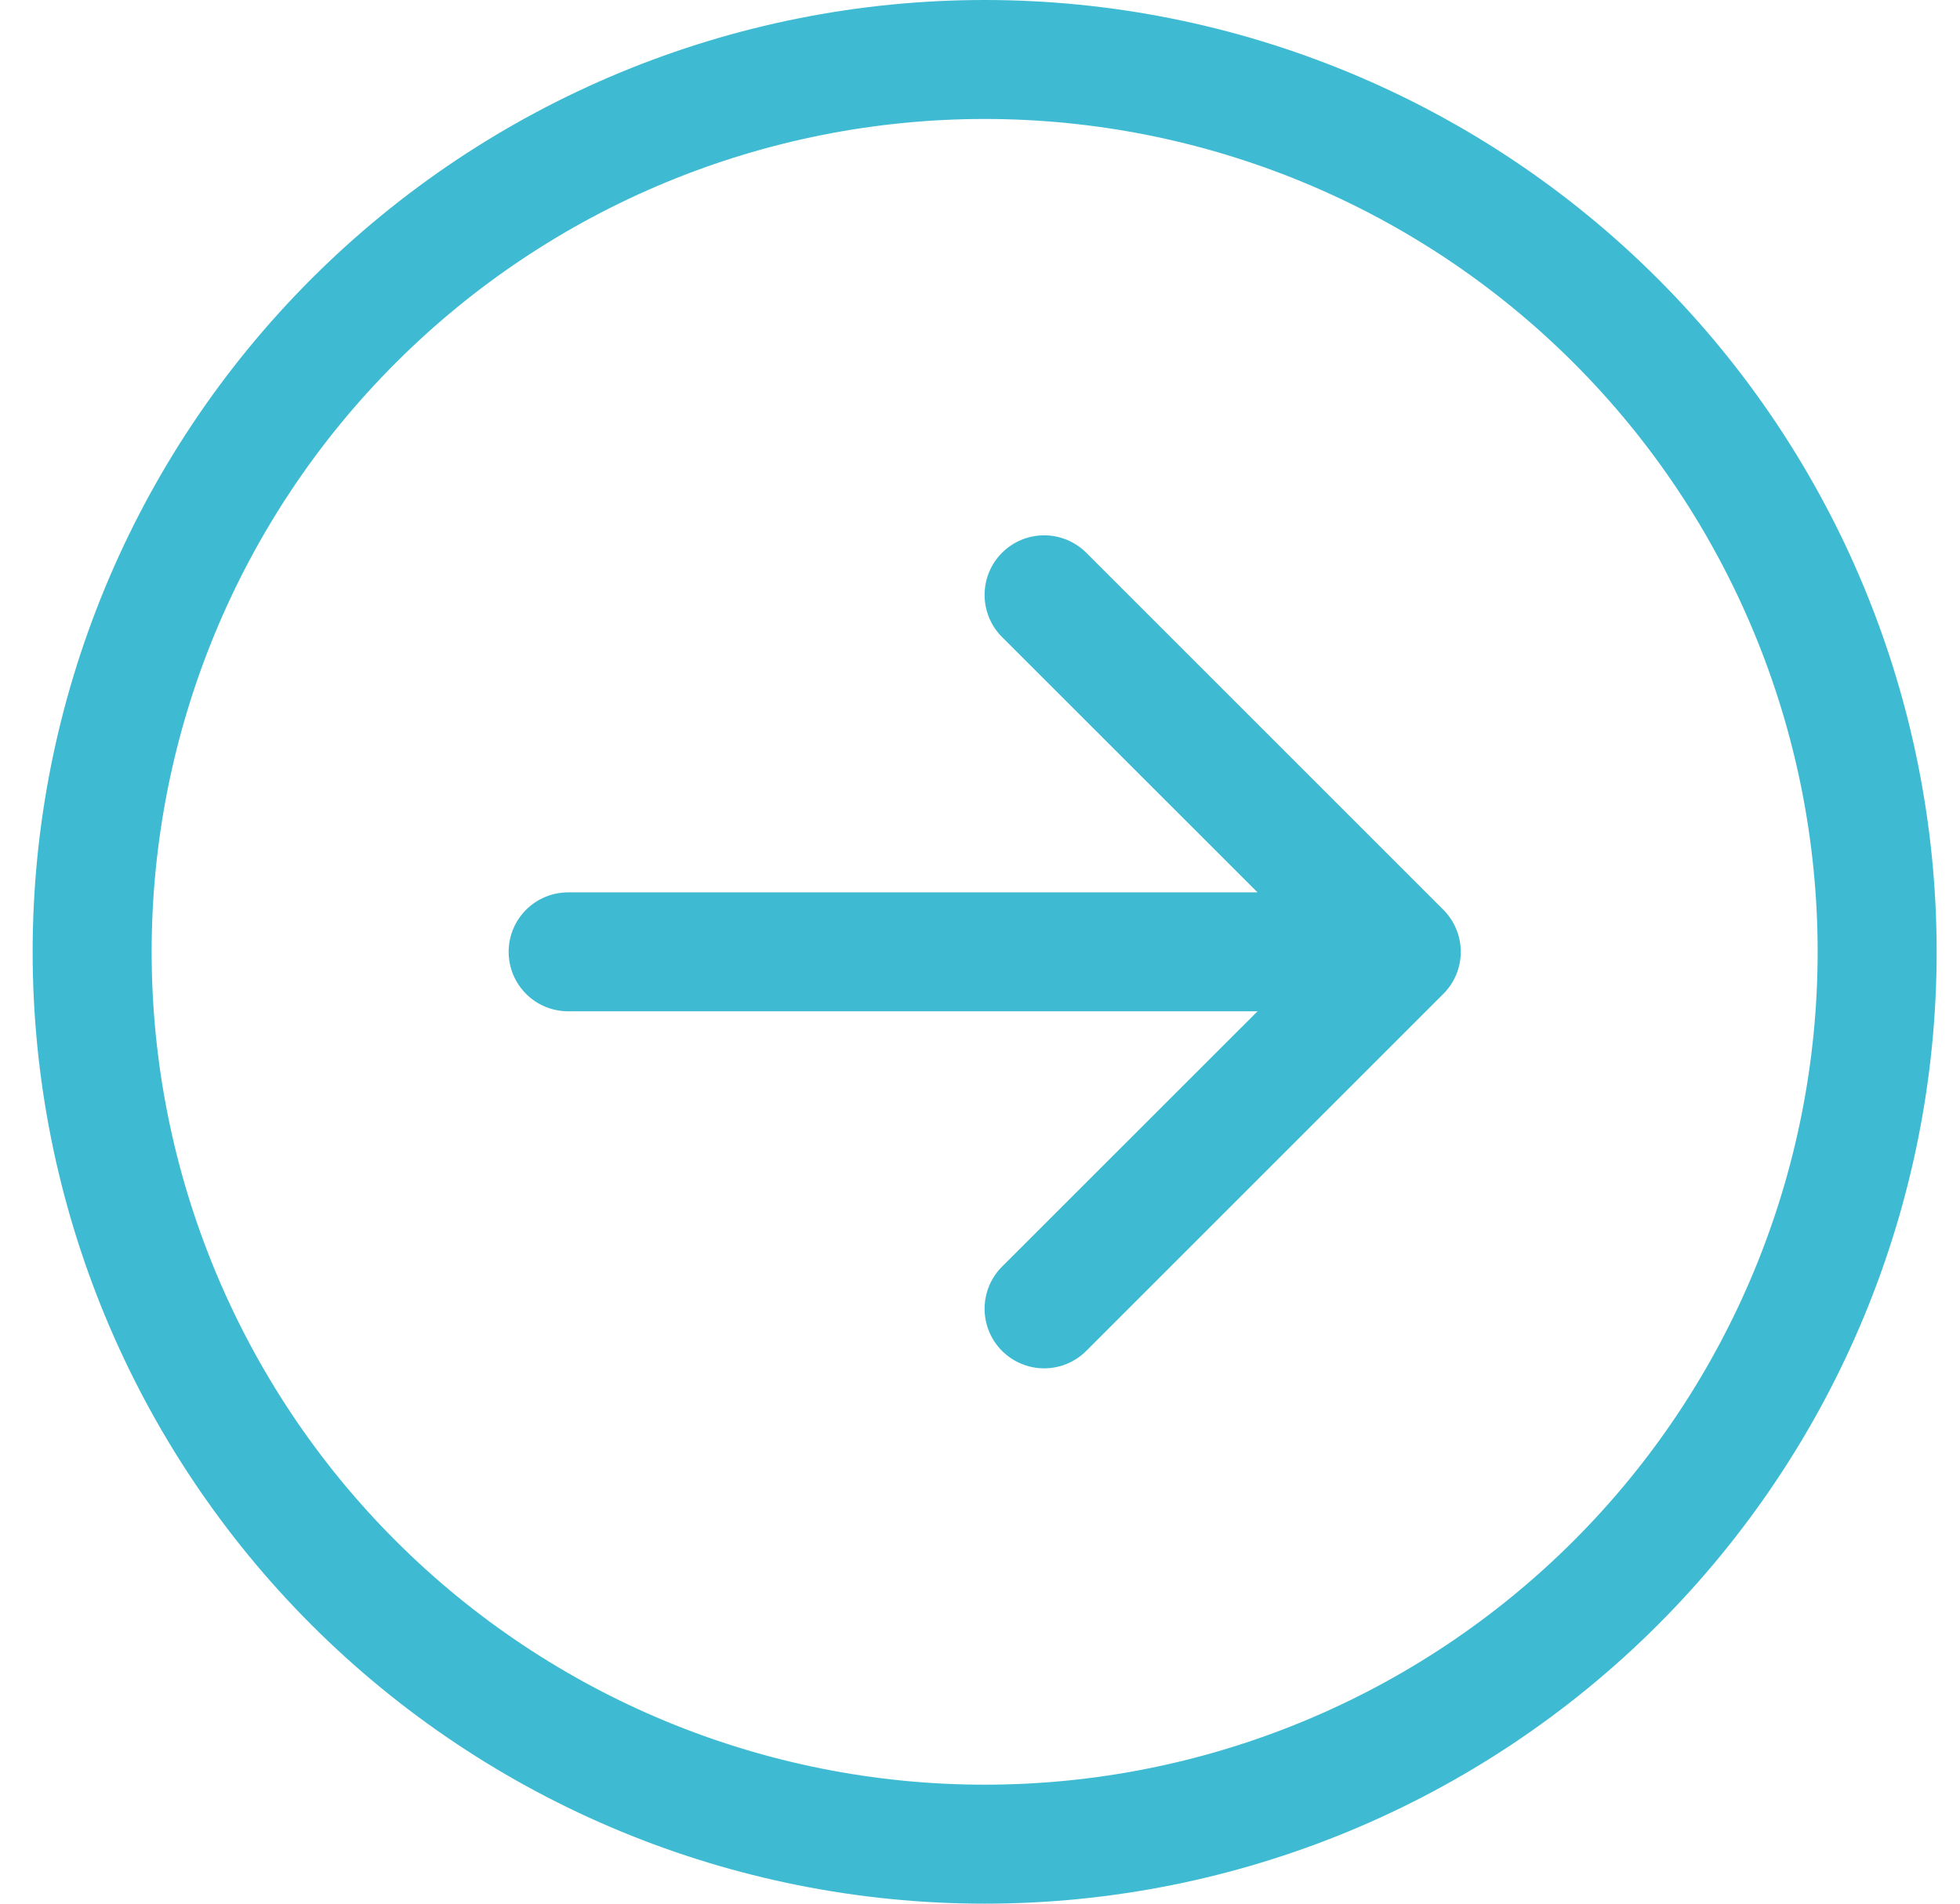 <svg width="35" height="34" viewBox="0 0 35 34" fill="none" xmlns="http://www.w3.org/2000/svg">
<path fill-rule="evenodd" clip-rule="evenodd" d="M17.583 31.875C21.528 31.875 25.312 30.308 28.102 27.518C30.891 24.729 32.458 20.945 32.458 17C32.458 13.055 30.891 9.271 28.102 6.482C25.312 3.692 21.528 2.125 17.583 2.125C13.638 2.125 9.855 3.692 7.065 6.482C4.275 9.271 2.708 13.055 2.708 17C2.708 20.945 4.275 24.729 7.065 27.518C9.855 30.308 13.638 31.875 17.583 31.875ZM17.583 4.01742e-06C22.092 4.07119e-06 26.416 1.791 29.604 4.979C32.792 8.167 34.583 12.491 34.583 17C34.583 21.509 32.792 25.833 29.604 29.021C26.416 32.209 22.092 34 17.583 34C13.075 34 8.751 32.209 5.562 29.021C2.374 25.833 0.583 21.509 0.583 17C0.583 12.491 2.374 8.167 5.562 4.979C8.751 1.791 13.075 3.96365e-06 17.583 4.01742e-06ZM10.146 15.938C9.864 15.938 9.594 16.049 9.394 16.249C9.195 16.448 9.083 16.718 9.083 17C9.083 17.282 9.195 17.552 9.394 17.751C9.594 17.951 9.864 18.062 10.146 18.062L22.456 18.062L17.893 22.623C17.694 22.822 17.582 23.093 17.582 23.375C17.582 23.657 17.694 23.928 17.893 24.127C18.093 24.327 18.364 24.439 18.646 24.439C18.928 24.439 19.198 24.327 19.398 24.127L25.773 17.752C25.872 17.654 25.95 17.536 26.004 17.407C26.058 17.278 26.085 17.14 26.085 17C26.085 16.86 26.058 16.722 26.004 16.593C25.95 16.464 25.872 16.346 25.773 16.248L19.398 9.873C19.198 9.673 18.928 9.561 18.646 9.561C18.364 9.561 18.093 9.673 17.893 9.873C17.694 10.072 17.582 10.343 17.582 10.625C17.582 10.907 17.694 11.178 17.893 11.377L22.456 15.938L10.146 15.938Z" fill="#3EBBD2"/>
</svg>
